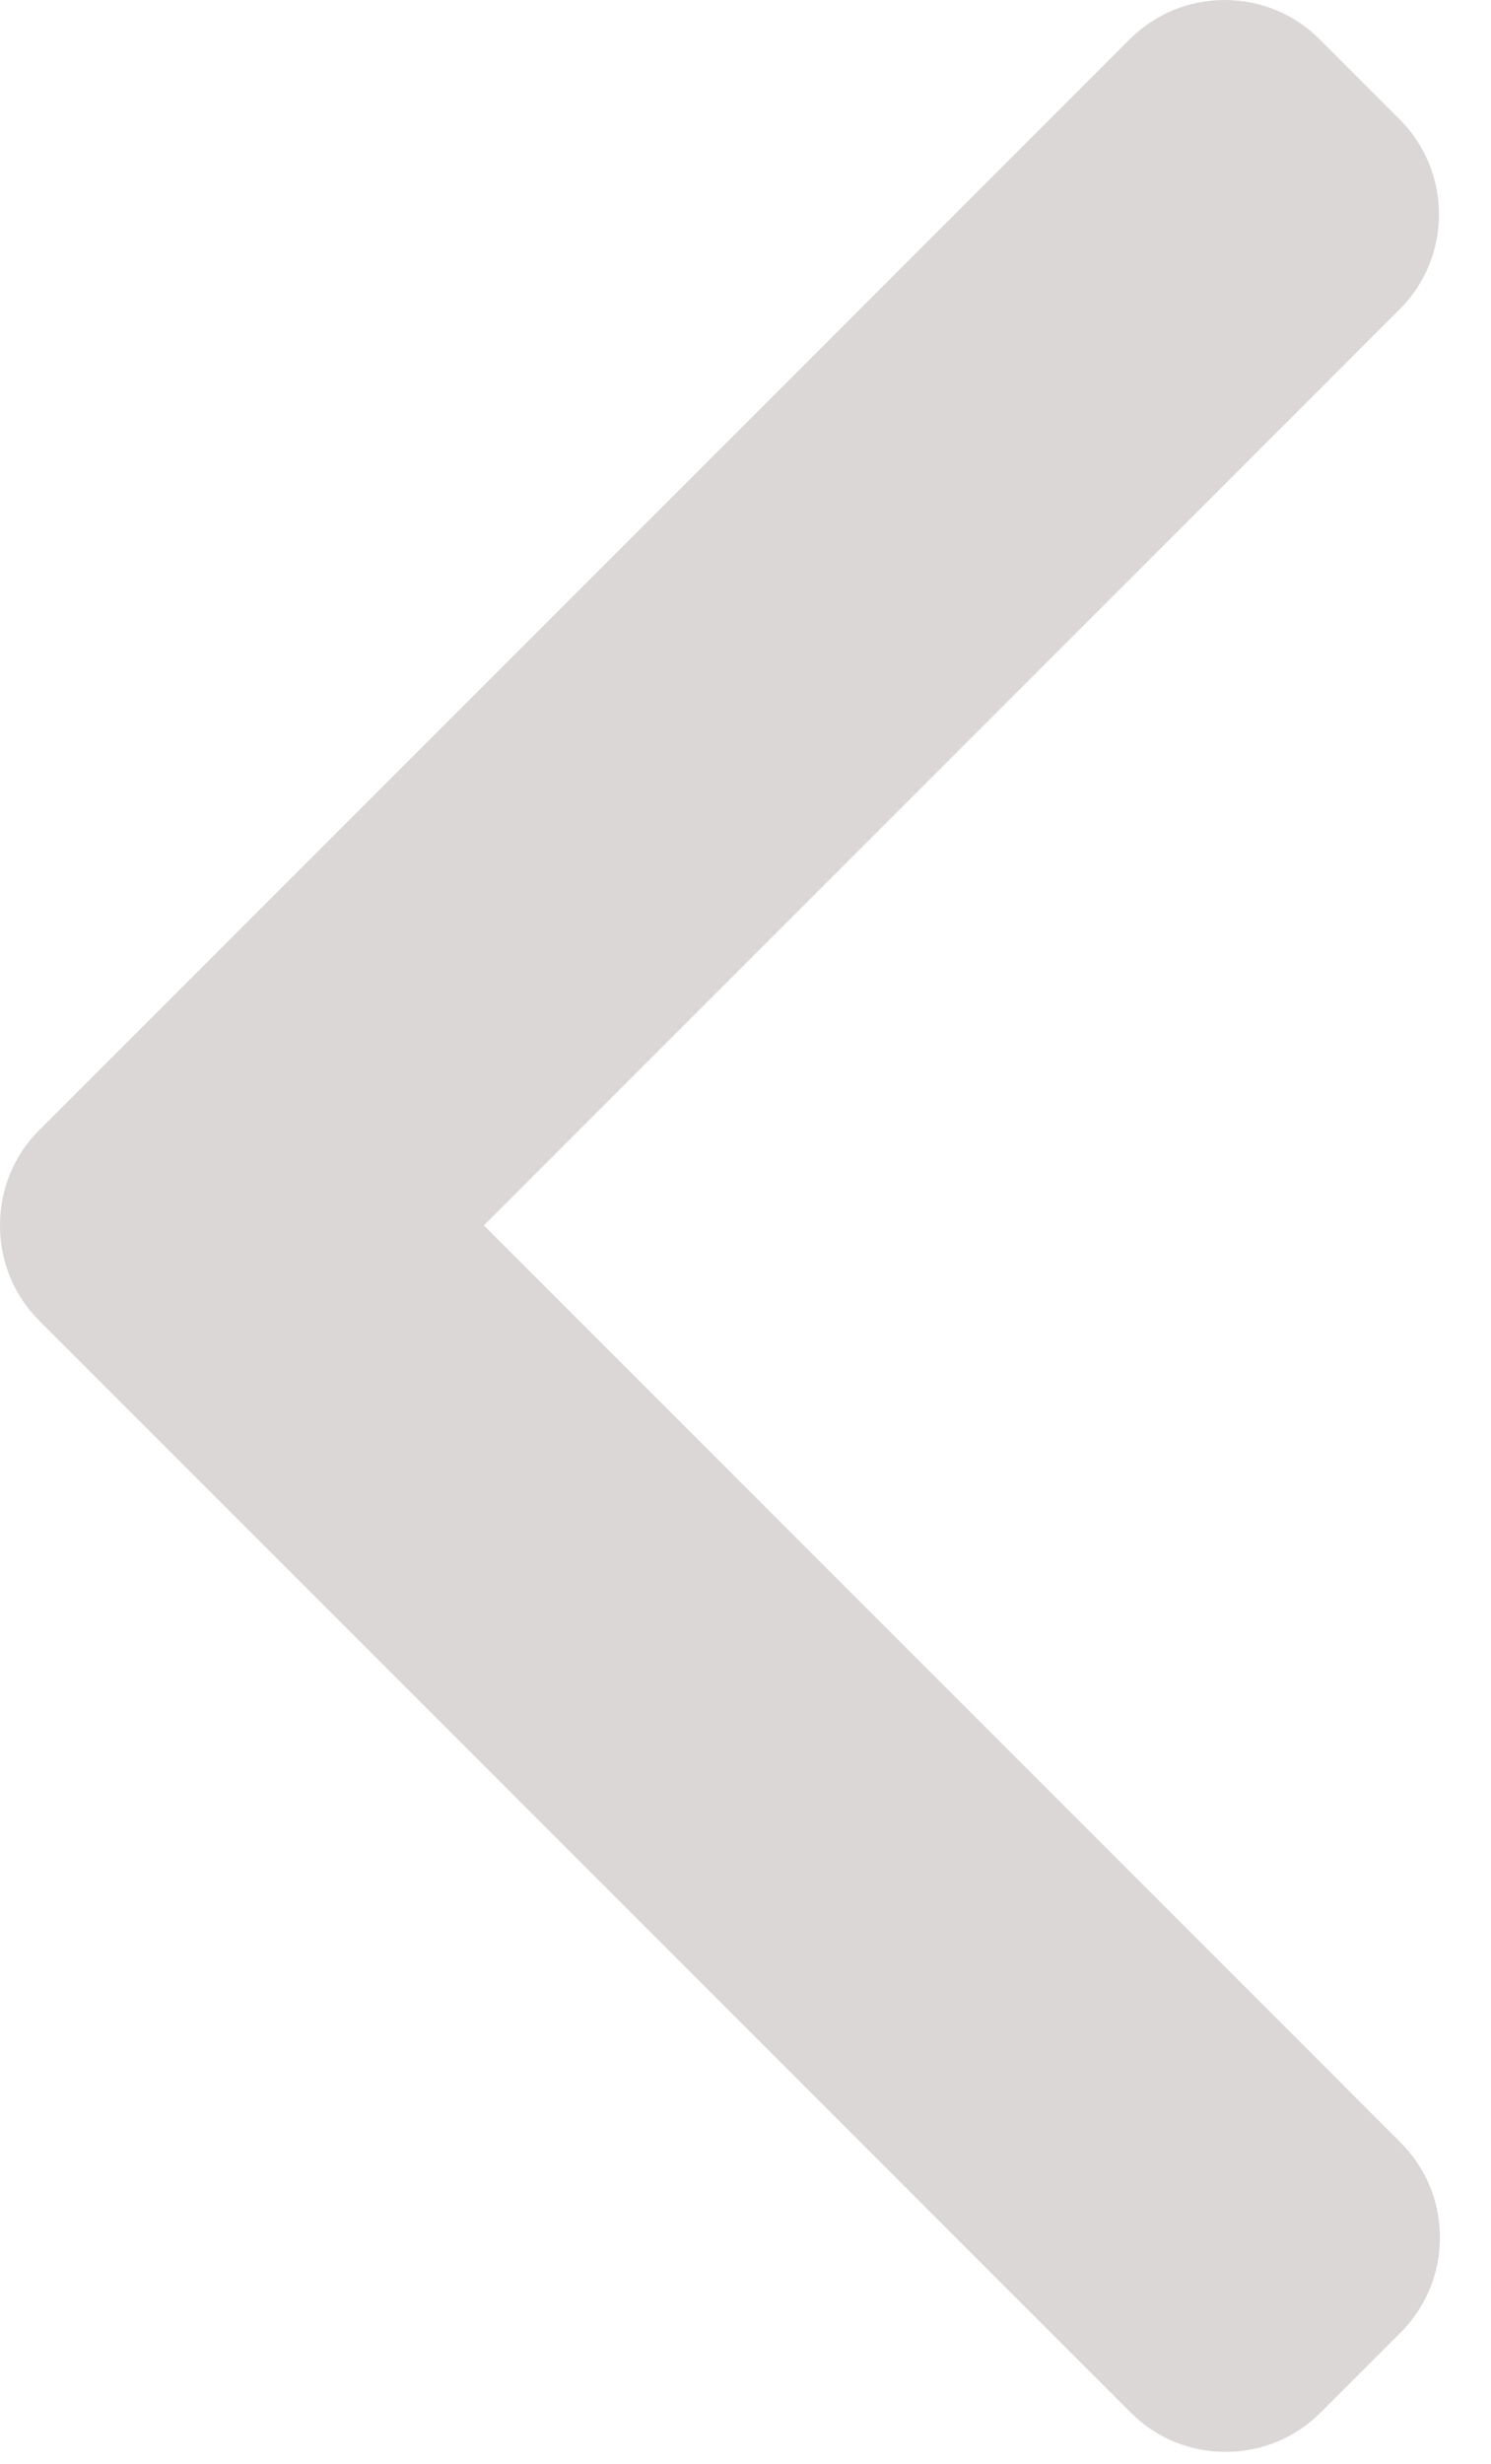 <svg width="23" height="38" viewBox="0 0 23 38" fill="none" xmlns="http://www.w3.org/2000/svg">
<path d="M0.603 17.429L17.429 0.604C17.818 0.215 18.337 0 18.891 0C19.445 0 19.965 0.215 20.354 0.604L21.593 1.843C22.399 2.65 22.399 3.962 21.593 4.768L7.464 18.896L21.608 33.041C21.997 33.43 22.212 33.949 22.212 34.503C22.212 35.057 21.997 35.576 21.608 35.966L20.369 37.205C19.98 37.594 19.461 37.809 18.907 37.809C18.353 37.809 17.833 37.594 17.444 37.205L0.603 20.364C0.213 19.974 -0.001 19.452 0 18.897C-0.001 18.341 0.213 17.819 0.603 17.429Z" fill="#BBB1B1" fill-opacity="0.5"/>
</svg>
